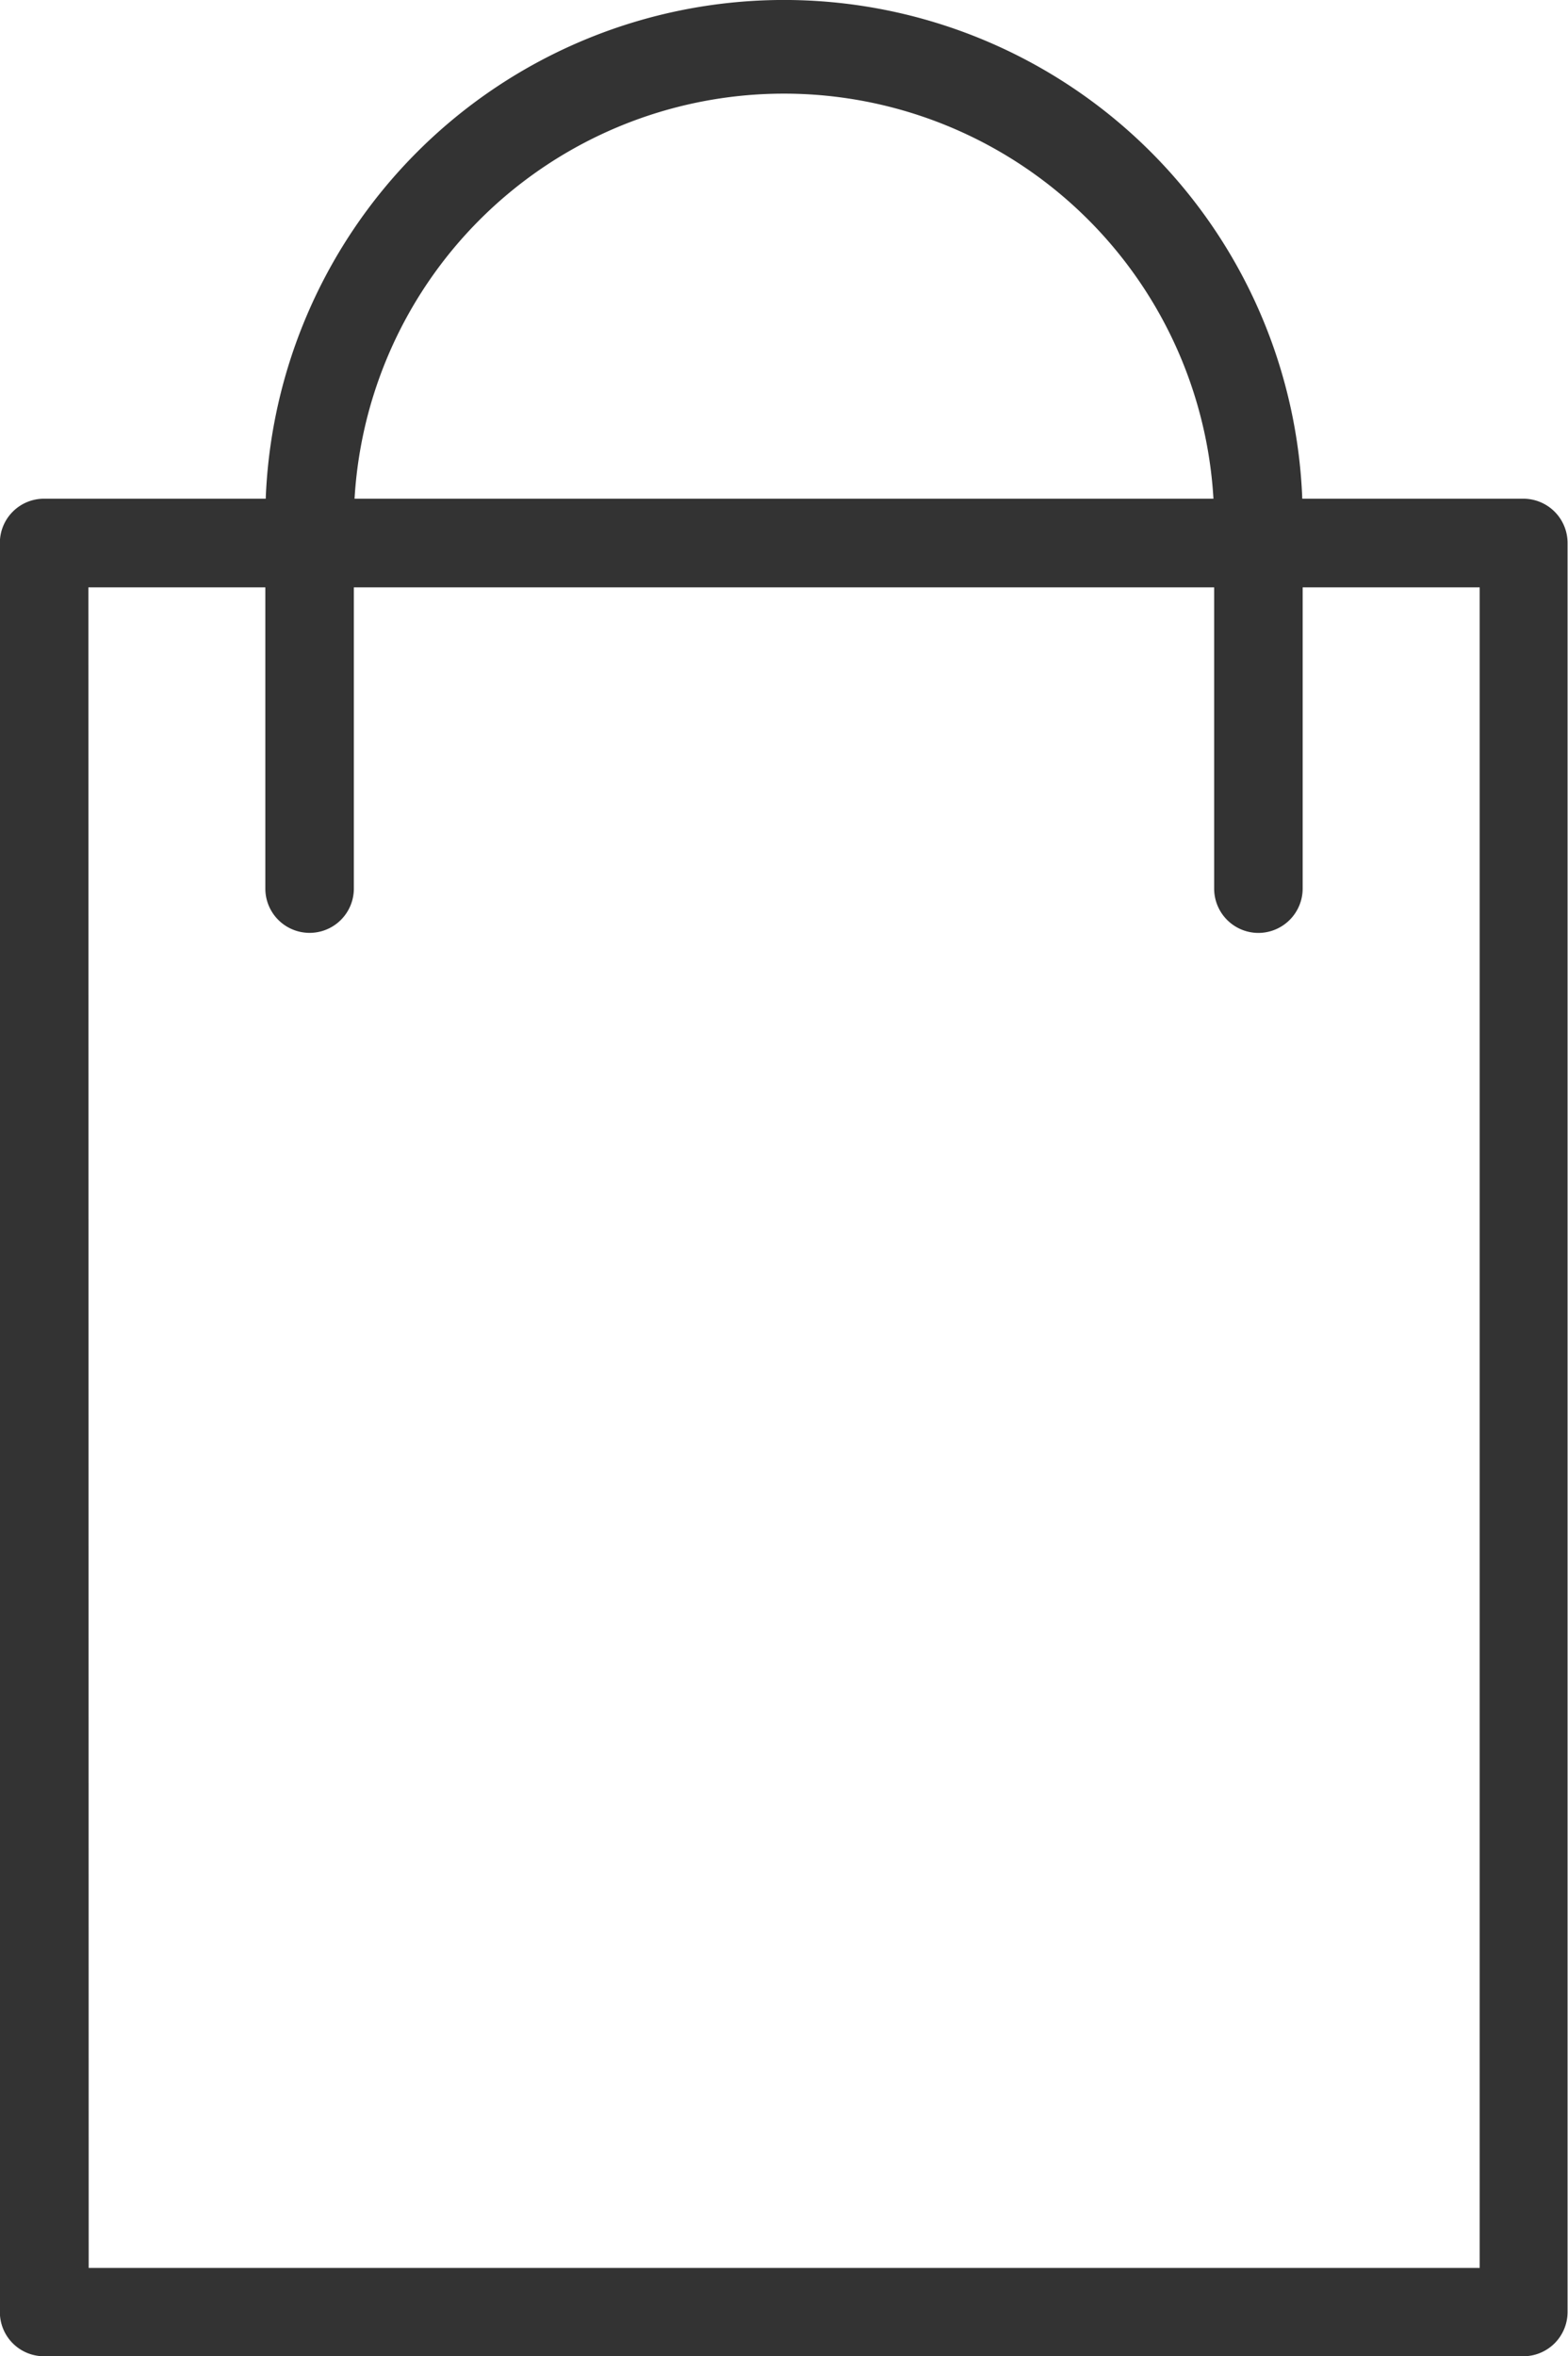 <svg xmlns="http://www.w3.org/2000/svg" width="25.121" height="37.746" viewBox="0 0 25.121 37.746">
  <g id="장바구니" transform="translate(-696.659 -386.473)">
    <g id="그룹_4" data-name="그룹 4" transform="translate(696.659 394.462)">
      <path id="패스_5" data-name="패스 5" d="M717.412,414.649h-23.7a.514.514,0,0,1-.515-.515V385.793a.514.514,0,0,1,.515-.515h23.7a.514.514,0,0,1,.515.515v28.341A.514.514,0,0,1,717.412,414.649Zm-23.19-1.03H716.9V386.308H694.222Z" transform="translate(-692.999 -385.085)" fill="#333"/>
      <path id="패스_6" data-name="패스 6" d="M717.507,414.937H693.8a.707.707,0,0,1-.708-.708V385.888a.707.707,0,0,1,.708-.708h23.7a.709.709,0,0,1,.708.708v28.341A.709.709,0,0,1,717.507,414.937Zm-23.7-29.371a.324.324,0,0,0-.322.322v28.341a.324.324,0,0,0,.322.322h23.7a.322.322,0,0,0,.32-.322V385.888a.322.322,0,0,0-.32-.322Zm23.188,28.341H694.317a.193.193,0,0,1-.193-.193V386.4a.193.193,0,0,1,.193-.193H716.99a.193.193,0,0,1,.195.193v27.311A.193.193,0,0,1,716.99,413.907Zm-22.48-.385H716.8V386.6H694.51Z" transform="translate(-693.094 -385.18)" fill="#333"/>
    </g>
    <g id="그룹_5" data-name="그룹 5" transform="translate(700.91 386.473)">
      <path id="패스_7" data-name="패스 7" d="M711.07,395.772a.514.514,0,0,1-.513-.515v-5.926a7.086,7.086,0,0,0-14.173,0v5.926a.515.515,0,1,1-1.03,0v-5.926a8.116,8.116,0,0,1,16.233,0v5.926A.516.516,0,0,1,711.07,395.772Z" transform="translate(-695.161 -381.021)" fill="#333"/>
      <path id="패스_8" data-name="패스 8" d="M711.165,396.062a.71.71,0,0,1-.708-.71v-5.926a6.892,6.892,0,0,0-13.783,0v5.926a.709.709,0,1,1-1.418,0v-5.926a8.309,8.309,0,0,1,16.619,0v5.926A.711.711,0,0,1,711.165,396.062Zm-7.6-13.915a7.288,7.288,0,0,1,7.279,7.279v5.926a.321.321,0,1,0,.643,0v-5.926a7.923,7.923,0,0,0-15.846,0v5.926a.322.322,0,1,0,.645,0v-5.926A7.288,7.288,0,0,1,703.565,382.147Z" transform="translate(-695.256 -381.117)" fill="#333"/>
    </g>
  </g>
</svg>
